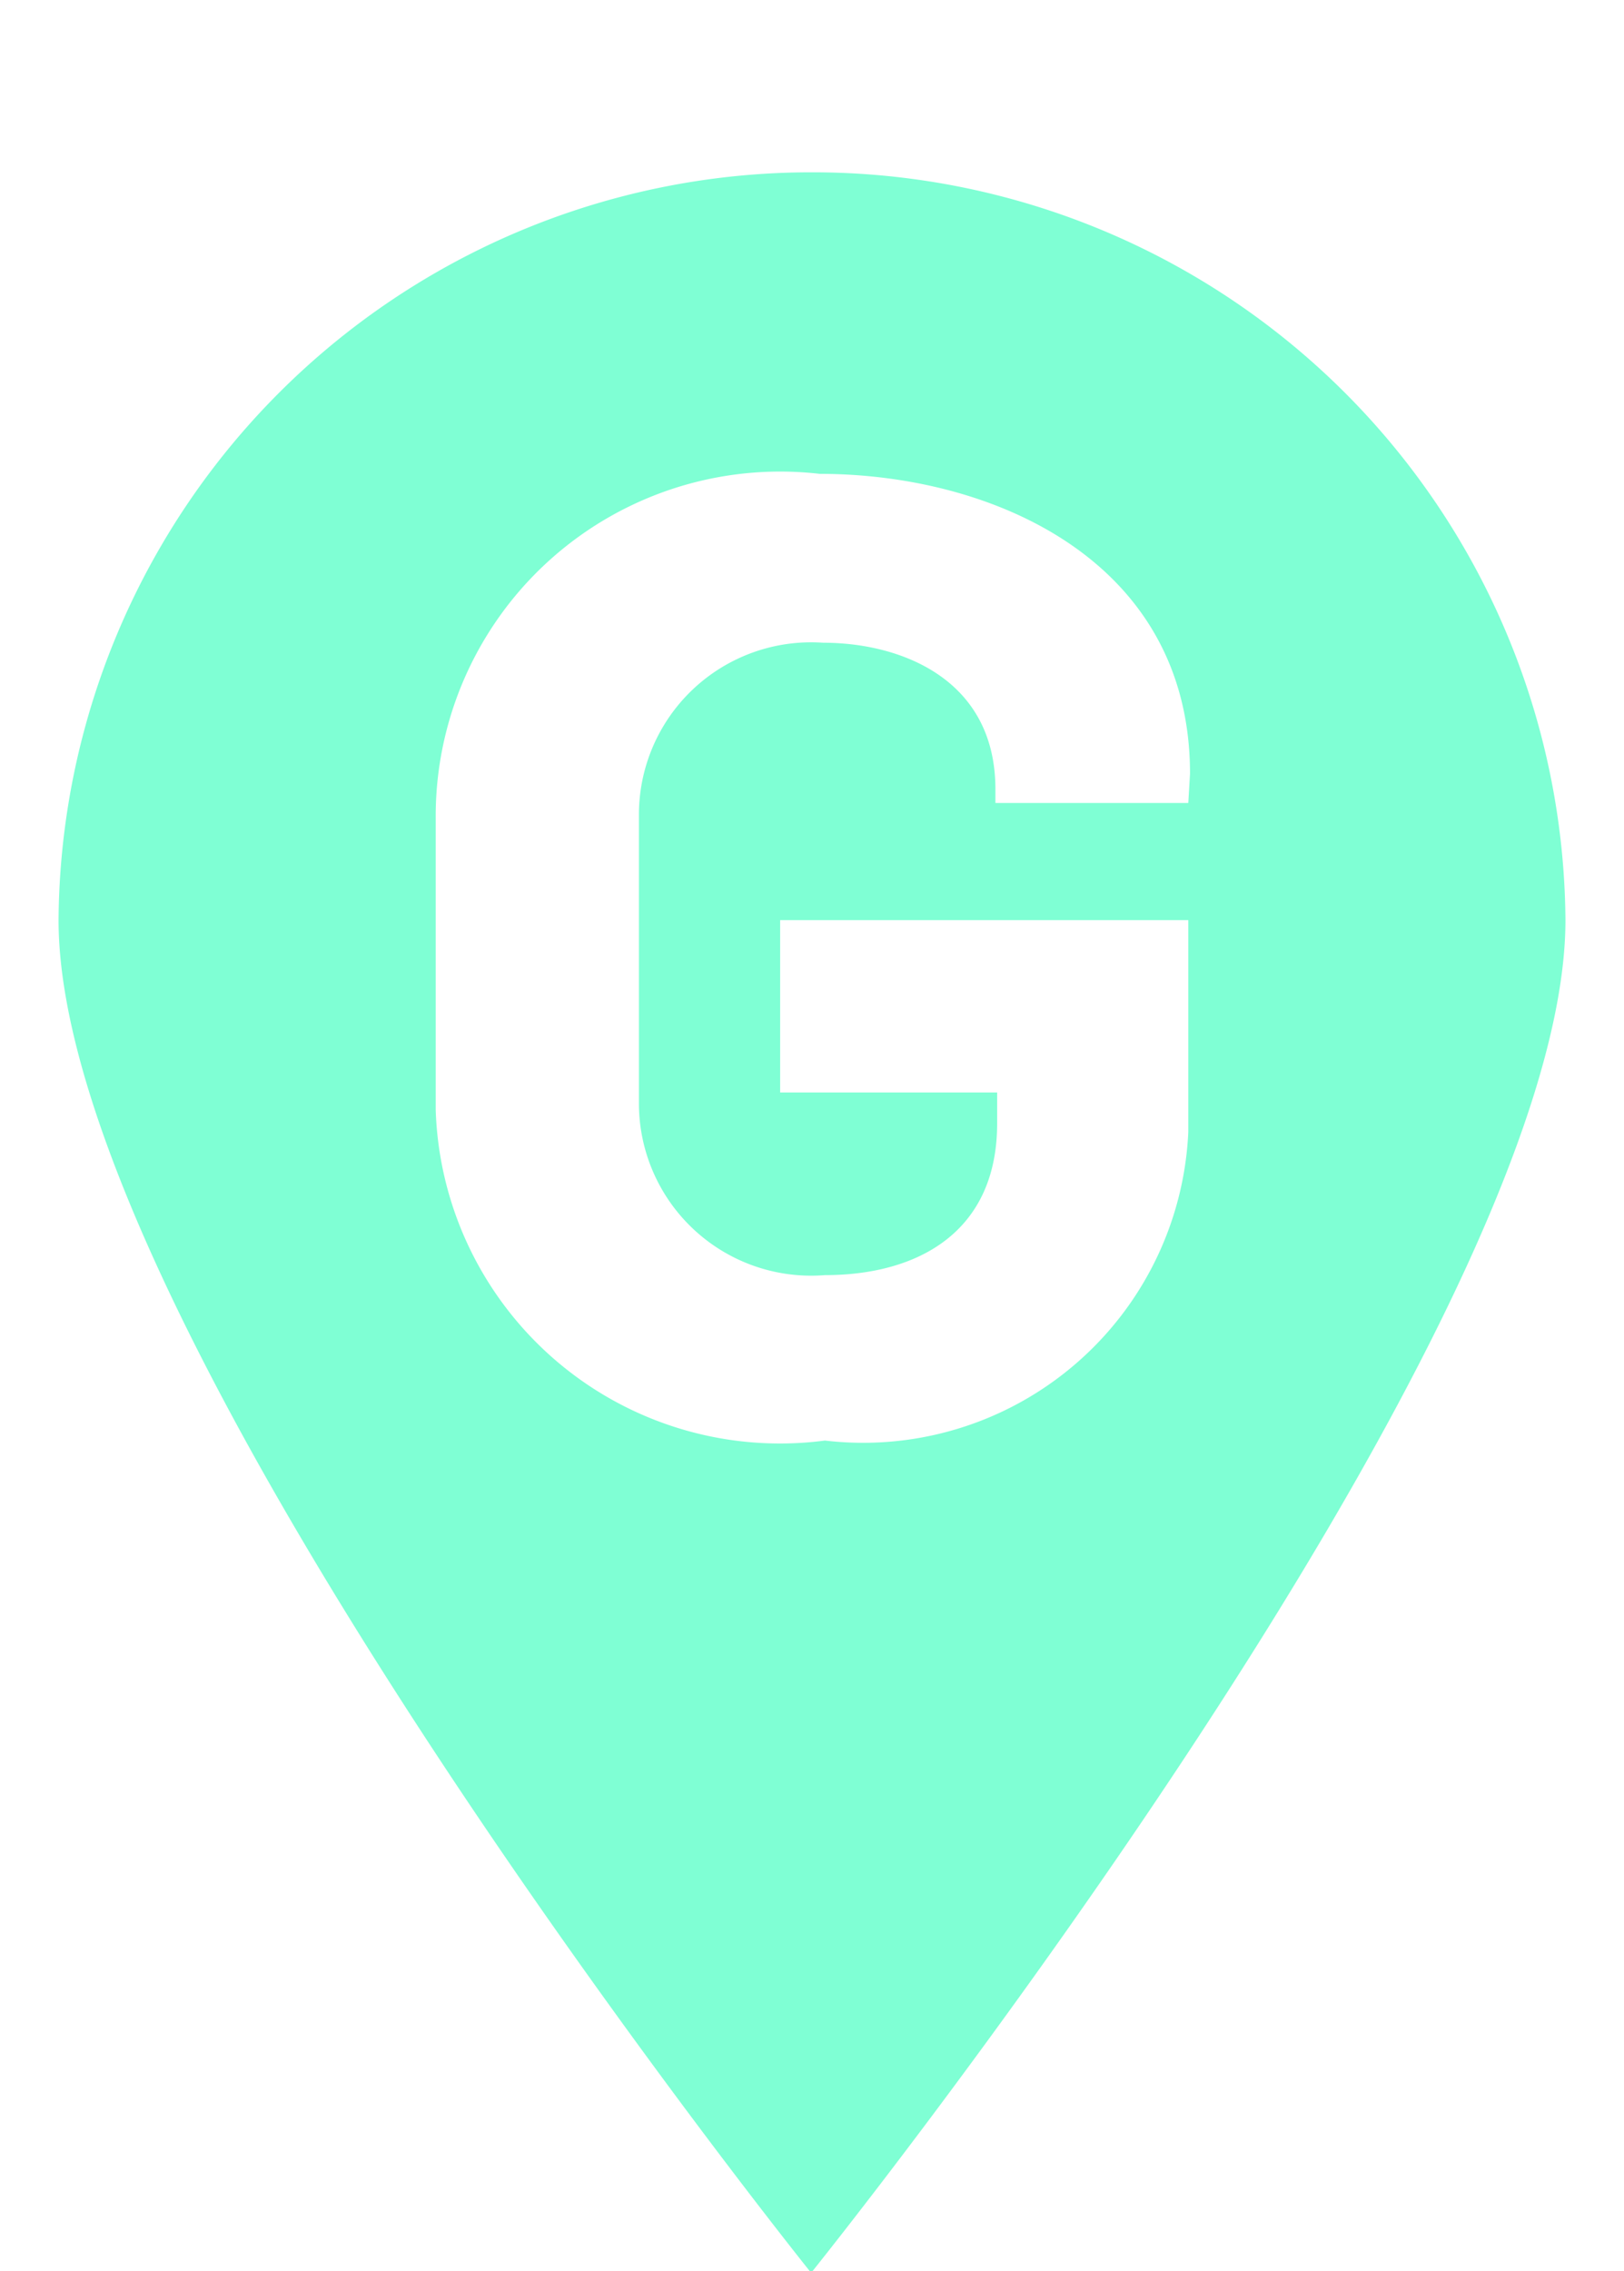 <svg id="Layer_1" data-name="Layer 1" xmlns="http://www.w3.org/2000/svg" viewBox="0 0 9.43 13.18"><defs><style>.cls-1{fill:#7fffd4;}</style></defs><title>geo-tag-active</title><path class="cls-1" d="M4.72,1A4.37,4.37,0,0,0,.34,5.34c0,2.41,4.37,7.85,4.37,7.85S9.09,7.75,9.09,5.34A4.37,4.37,0,0,0,4.72,1ZM6.9,4.66H5.78V4.58c0-.64-.55-.85-1-.85a1,1,0,0,0-1.07,1V6.4a1,1,0,0,0,1.08,1c.54,0,1-.25,1-.88V6.34H4.53v-1H6.9V6.57A1.89,1.89,0,0,1,4.79,8.36,2,2,0,0,1,2.53,6.44V4.75a2,2,0,0,1,2.23-2c1,0,2.15.5,2.15,1.74Z"/></svg>